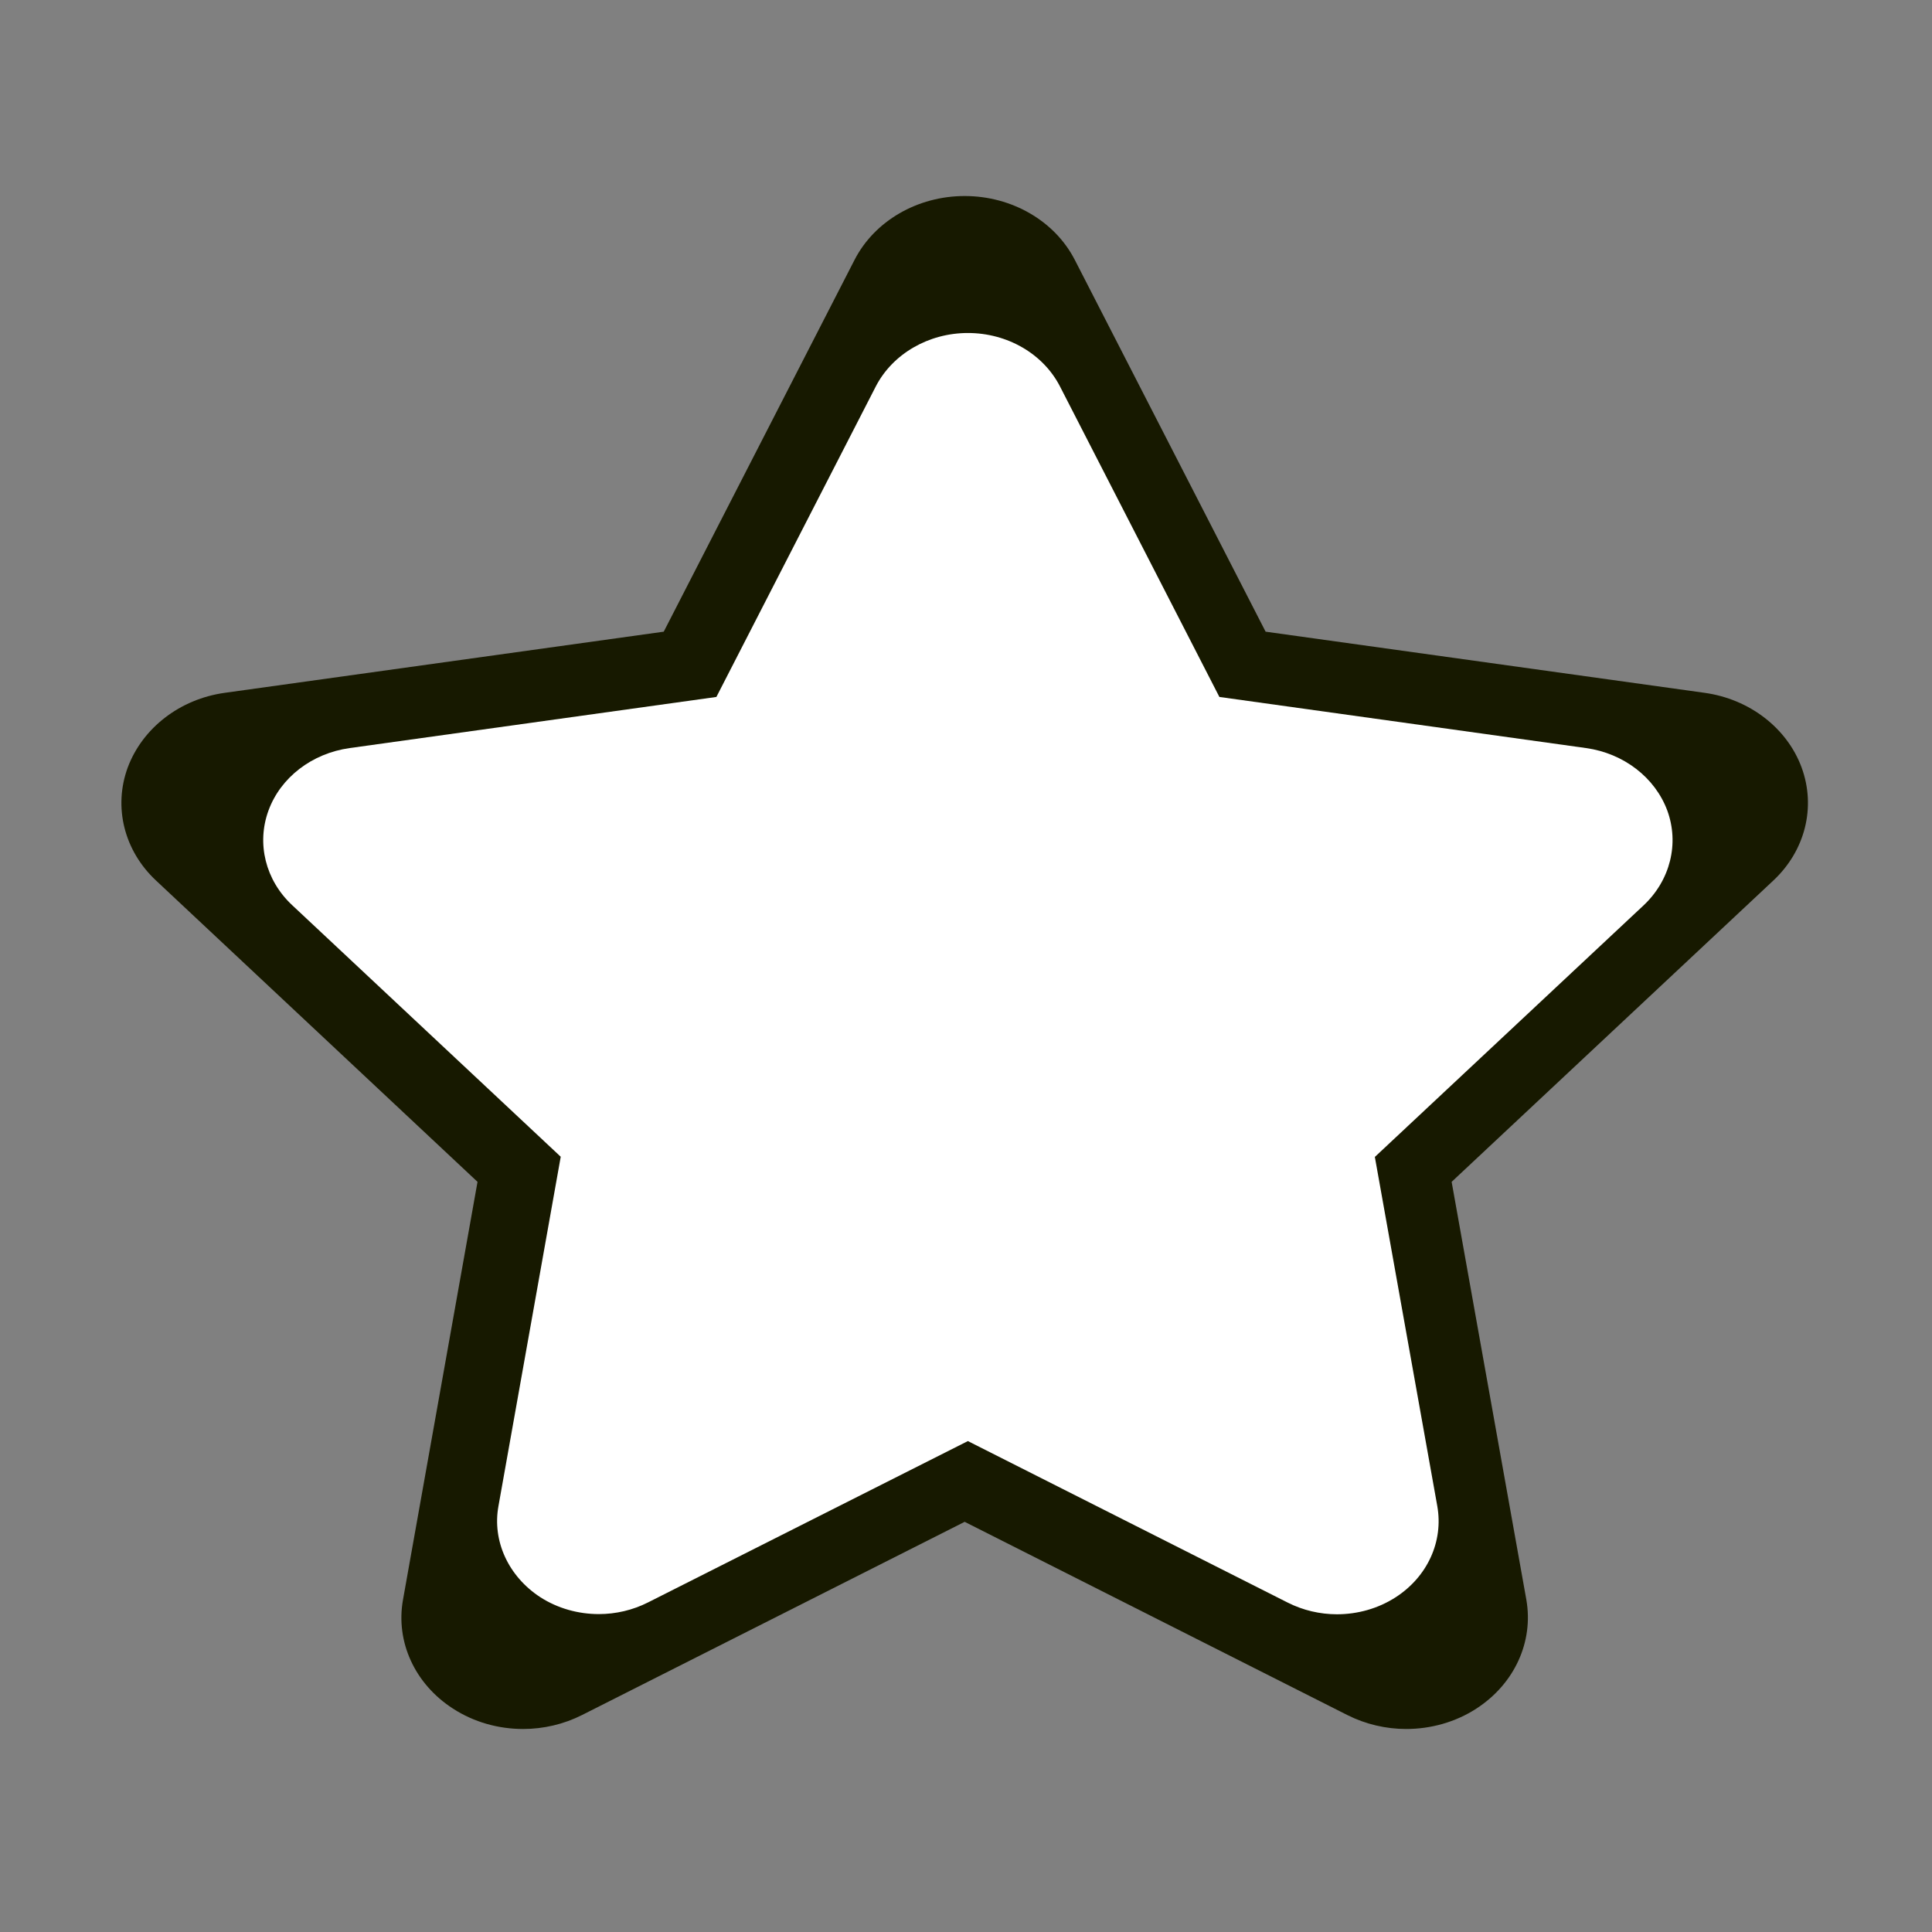 <?xml version="1.0" standalone="no"?><!DOCTYPE svg PUBLIC "-//W3C//DTD SVG 1.1//EN" "http://www.w3.org/Graphics/SVG/1.1/DTD/svg11.dtd"><svg t="1547794721520" class="icon" style="" viewBox="0 0 1024 1024" version="1.1" xmlns="http://www.w3.org/2000/svg" p-id="3863" xmlns:xlink="http://www.w3.org/1999/xlink" width="200" height="200"><rect x="0" y="0" width="1024" height="1024" fill="#808080" stroke="none"/><defs><style type="text/css"></style></defs><path d="M954.9 406.8c-7.7-20.9-27.6-36.3-51.5-39.6l-232.6-32.4-101.1-197c-10.6-20.7-33.4-33.9-58.4-33.9s-47.8 13.2-58.4 33.9l-101.1 197-232.6 32.4c-23.9 3.3-43.7 18.7-51.5 39.6-7.7 21-1.9 44.1 15 59.9l170.4 159.7-39.5 221.5c-4 22.3 6.3 44.7 26.5 57.7 11.1 7.2 24.1 10.8 37.2 10.8 10.7 0 21.5-2.5 31.2-7.4l202.8-102.4L714.1 909c9.7 4.9 20.5 7.4 31.2 7.4 13 0 26.1-3.6 37.2-10.8 20.2-13.1 30.4-35.4 26.5-57.7l-39.6-221.5 170.5-159.7c16.9-15.8 22.7-38.9 15-59.9z" fill="#171900" p-id="3864"></path><path d="M883.7 429.6c-6.5-17.5-23.1-30.3-43-33.1l-194.4-27.1-84.5-164.6c-8.9-17.3-27.9-28.3-48.8-28.3s-39.9 11.1-48.8 28.3l-84.5 164.6-194.4 27.1c-20 2.8-36.6 15.6-43 33.1s-1.6 36.9 12.5 50.1l142.4 133.4-33 185.1c-3.4 18.6 5.3 37.3 22.1 48.3 9.3 6 20.2 9 31.1 9 9 0 18-2.1 26.1-6.2L513 763.8l169.5 85.6c8.1 4.1 17.1 6.2 26.1 6.2 10.9 0 21.8-3 31.1-9 16.9-10.9 25.4-29.6 22.1-48.3l-33.1-185.1 142.5-133.4c14.1-13.3 18.9-32.7 12.5-50.2z" fill="#FFFFFF" p-id="3865"></path></svg>